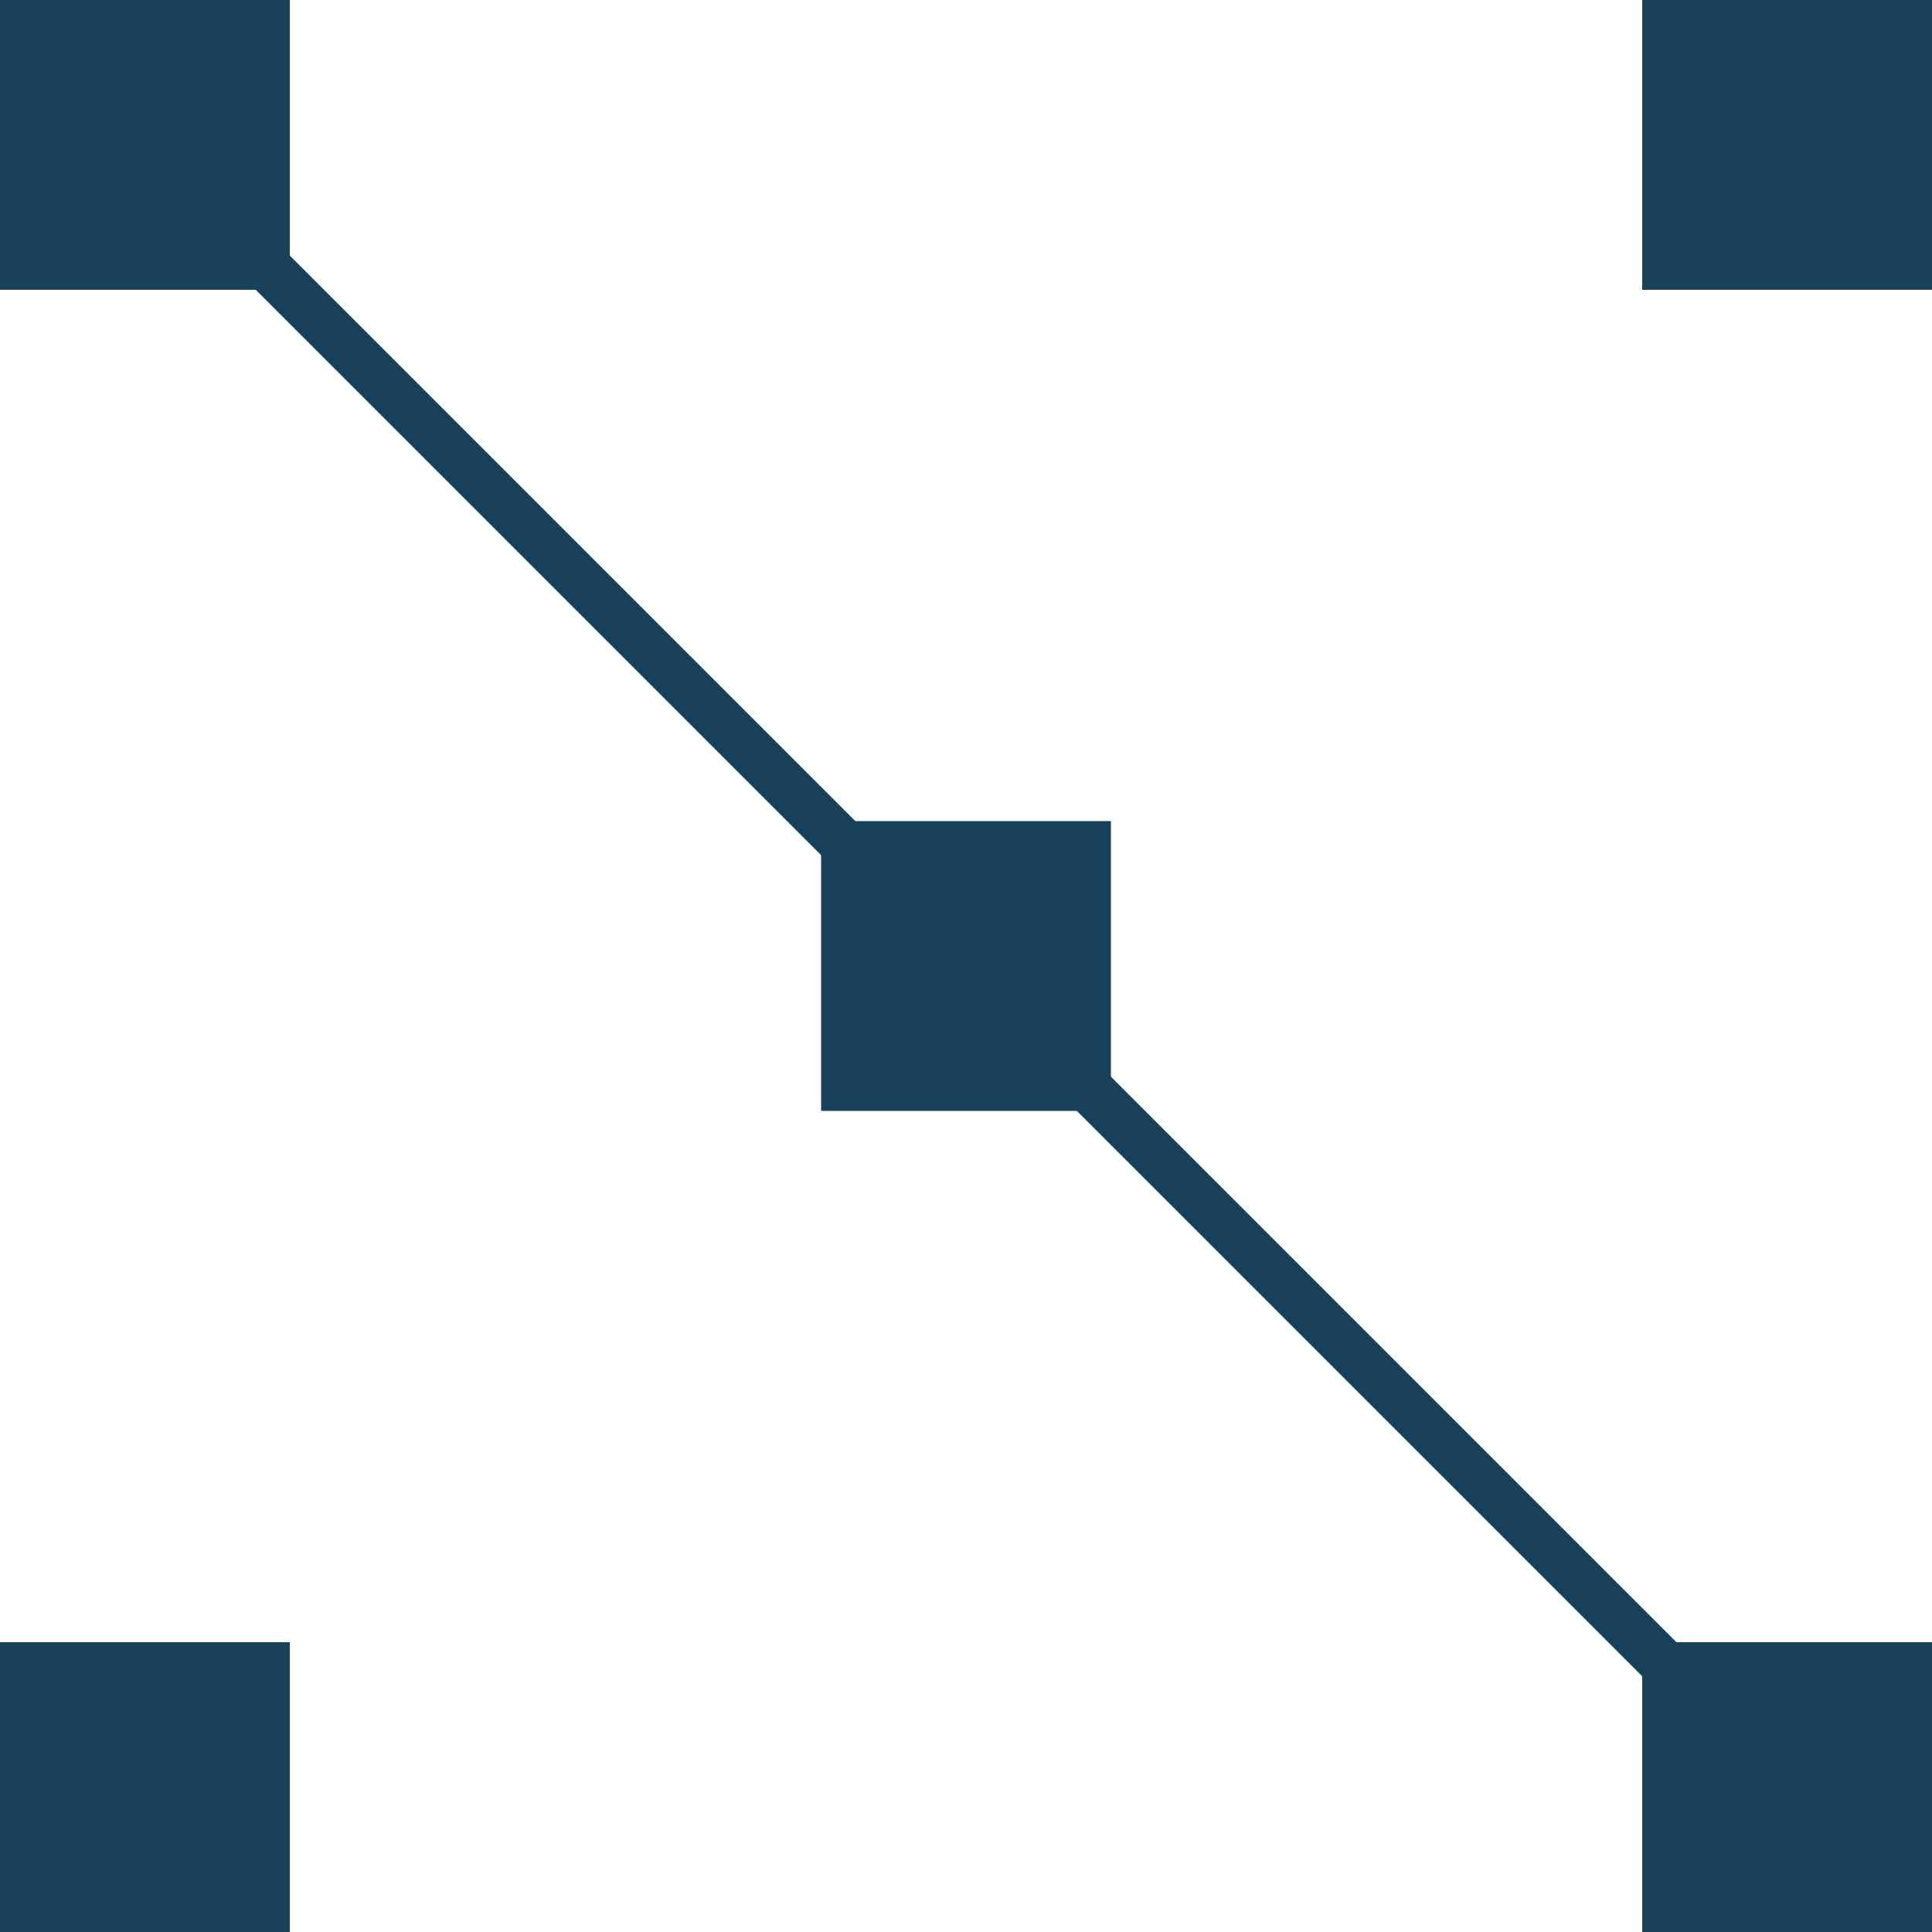 <svg width="40" height="40" viewBox="0 0 40 40" fill="none" xmlns="http://www.w3.org/2000/svg">
<rect width="6" height="6" fill="#17425A"/>
<rect x="34" width="6" height="6" fill="#17425A"/>
<rect x="17" y="17" width="6" height="6" fill="#17425A"/>
<rect x="34" y="34" width="6" height="6" fill="#17425A"/>
<rect x="3.05176e-05" y="34" width="6" height="6" fill="#17425A"/>
<path d="M4.617 4.615L36.925 36.923" stroke="#17425A"/>
</svg>
